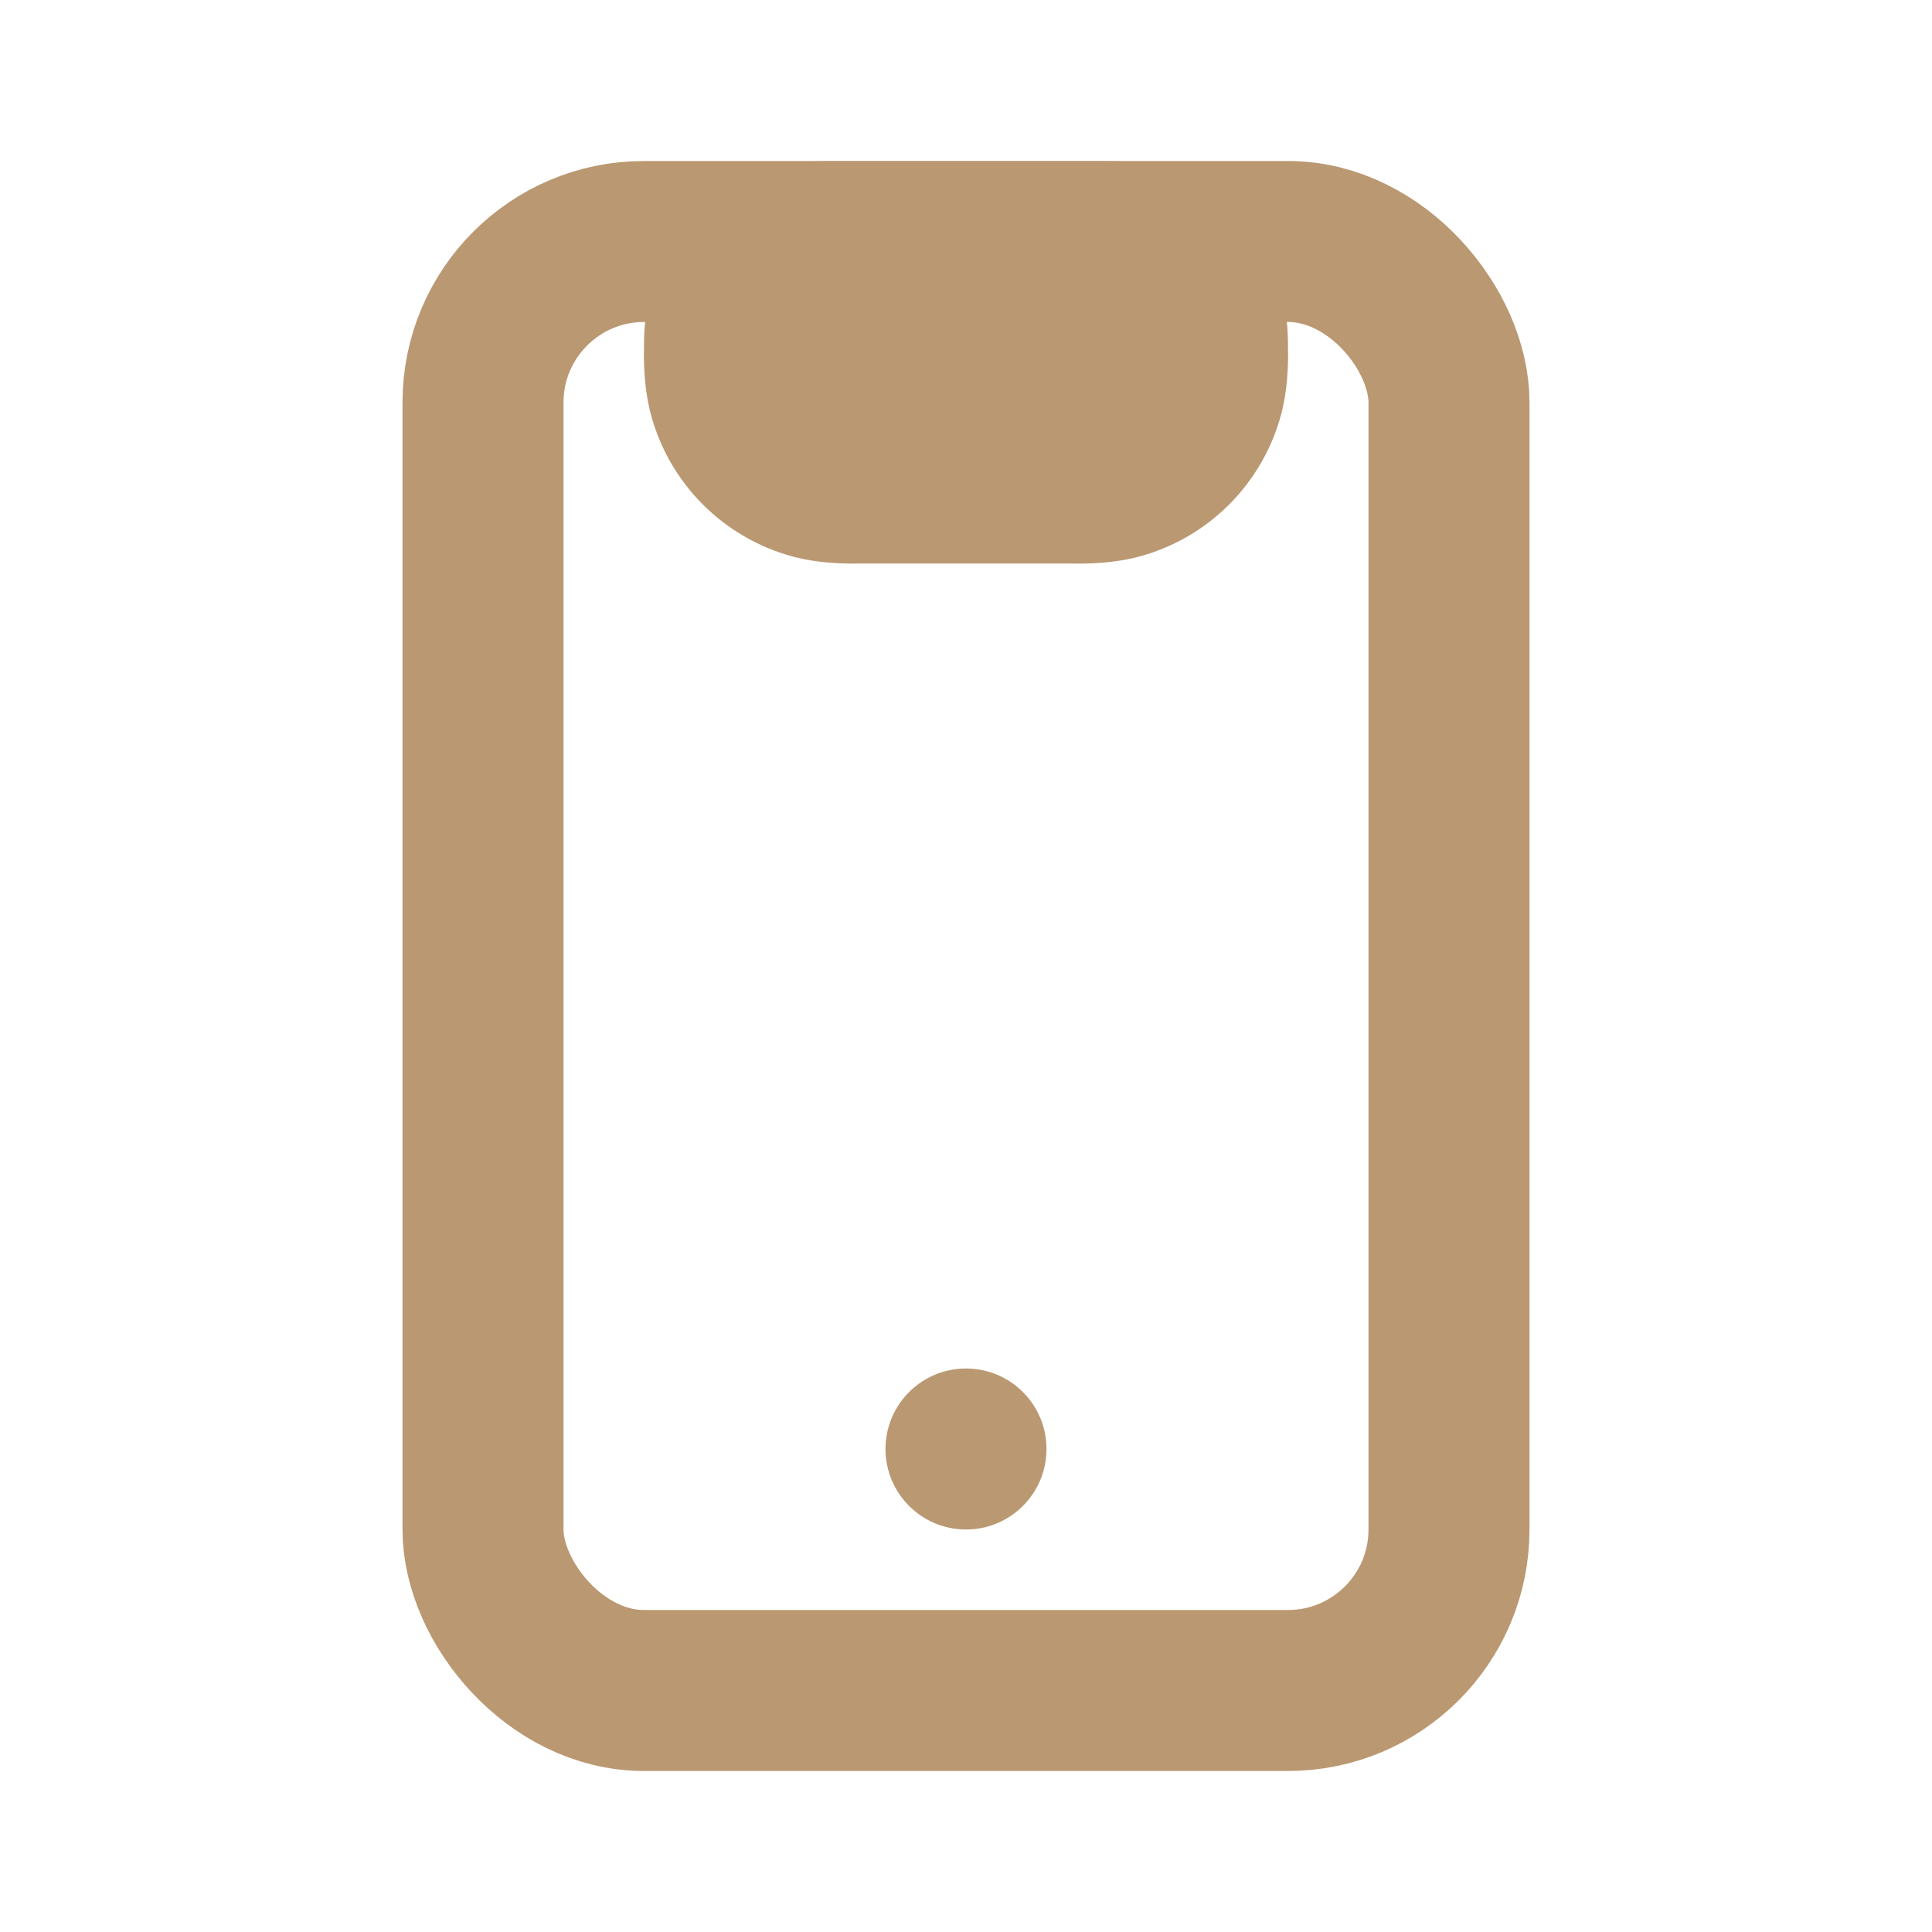 <svg width="24" height="24" viewBox="0 0 24 24" fill="none" xmlns="http://www.w3.org/2000/svg">
<mask id="path-1-outside-1_593_1229" maskUnits="userSpaceOnUse" x="7" y="2" width="10" height="6" fill="black">
<rect fill="white" x="7" y="2" width="10" height="6"/>
<path d="M13.333 5H10.667C10.512 5 10.434 5 10.371 4.983C10.198 4.937 10.063 4.802 10.017 4.629C10 4.566 10 4.488 10 4.333C10 4.256 10 4.217 10.008 4.185C10.032 4.099 10.099 4.032 10.185 4.009C10.217 4 10.256 4 10.333 4H13.667C13.744 4 13.783 4 13.815 4.009C13.901 4.032 13.968 4.099 13.992 4.185C14 4.217 14 4.256 14 4.333C14 4.488 14 4.566 13.983 4.629C13.937 4.802 13.802 4.937 13.629 4.983C13.566 5 13.488 5 13.333 5Z"/>
</mask>
<path d="M10.017 4.629L8.085 5.147L8.085 5.147L10.017 4.629ZM10.371 4.983L9.853 6.915H9.853L10.371 4.983ZM13.983 4.629L12.051 4.112L12.051 4.112L13.983 4.629ZM13.629 4.983L14.147 6.915L14.147 6.915L13.629 4.983ZM13.992 4.185L15.923 3.668L15.923 3.668L13.992 4.185ZM13.815 4.009L13.297 5.94L13.297 5.94L13.815 4.009ZM10.008 4.185L11.94 4.703L10.008 4.185ZM10.185 4.009L10.703 5.94L10.185 4.009ZM10.667 7H13.333V3H10.667V7ZM13.667 2H10.333V6H13.667V2ZM8 4.333C8 4.36 7.983 4.765 8.085 5.147L11.949 4.112C11.993 4.278 11.999 4.404 12 4.425C12.001 4.436 12 4.438 12 4.418C12 4.399 12 4.375 12 4.333H8ZM10.667 3C10.625 3 10.601 3 10.582 3C10.562 3 10.564 2.999 10.575 3C10.596 3.001 10.722 3.007 10.888 3.051L9.853 6.915C10.235 7.017 10.64 7 10.667 7V3ZM8.085 5.147C8.316 6.01 8.99 6.684 9.853 6.915L10.888 3.051C11.406 3.19 11.81 3.594 11.949 4.112L8.085 5.147ZM12 4.333C12 4.375 12 4.399 12 4.418C12 4.438 11.999 4.436 12 4.425C12.001 4.404 12.007 4.278 12.051 4.112L15.915 5.147C16.017 4.765 16 4.36 16 4.333H12ZM13.333 7C13.36 7 13.765 7.017 14.147 6.915L13.112 3.051C13.278 3.007 13.404 3.001 13.425 3C13.436 2.999 13.438 3 13.418 3C13.399 3 13.375 3 13.333 3V7ZM12.051 4.112C12.19 3.594 12.594 3.19 13.112 3.051L14.147 6.915C15.01 6.684 15.684 6.01 15.915 5.147L12.051 4.112ZM16 4.333C16 4.313 16 4.231 15.997 4.151C15.993 4.061 15.981 3.882 15.923 3.668L12.06 4.703C12.011 4.521 12.003 4.377 12.001 4.333C12 4.31 12 4.295 12 4.3C12 4.304 12 4.311 12 4.333H16ZM13.667 6C13.689 6 13.696 6 13.7 6C13.705 6 13.69 6 13.667 5.999C13.623 5.997 13.479 5.989 13.297 5.94L14.332 2.077C14.118 2.019 13.939 2.007 13.849 2.003C13.77 2 13.687 2 13.667 2V6ZM15.923 3.668C15.715 2.891 15.109 2.285 14.332 2.077L13.297 5.94C12.693 5.779 12.221 5.307 12.06 4.703L15.923 3.668ZM12 4.333C12 4.311 12 4.304 12 4.3C12 4.295 12 4.31 11.999 4.333C11.997 4.377 11.989 4.521 11.94 4.703L8.077 3.668C8.019 3.882 8.007 4.061 8.003 4.151C8 4.231 8 4.313 8 4.333H12ZM10.333 2C10.313 2 10.23 2 10.151 2.003C10.061 2.007 9.882 2.019 9.668 2.077L10.703 5.94C10.521 5.989 10.377 5.997 10.333 5.999C10.31 6 10.295 6 10.3 6C10.304 6 10.311 6 10.333 6V2ZM11.94 4.703C11.779 5.307 11.307 5.779 10.703 5.94L9.668 2.077C8.891 2.285 8.285 2.891 8.077 3.668L11.94 4.703Z" fill="#BA9872" mask="url(#path-1-outside-1_593_1229)"/>
<rect x="6" y="3" width="12" height="18" rx="2" stroke="#BA9872" stroke-width="2"/>
<circle cx="12" cy="18" r="1" fill="#BA9872"/>
</svg>
